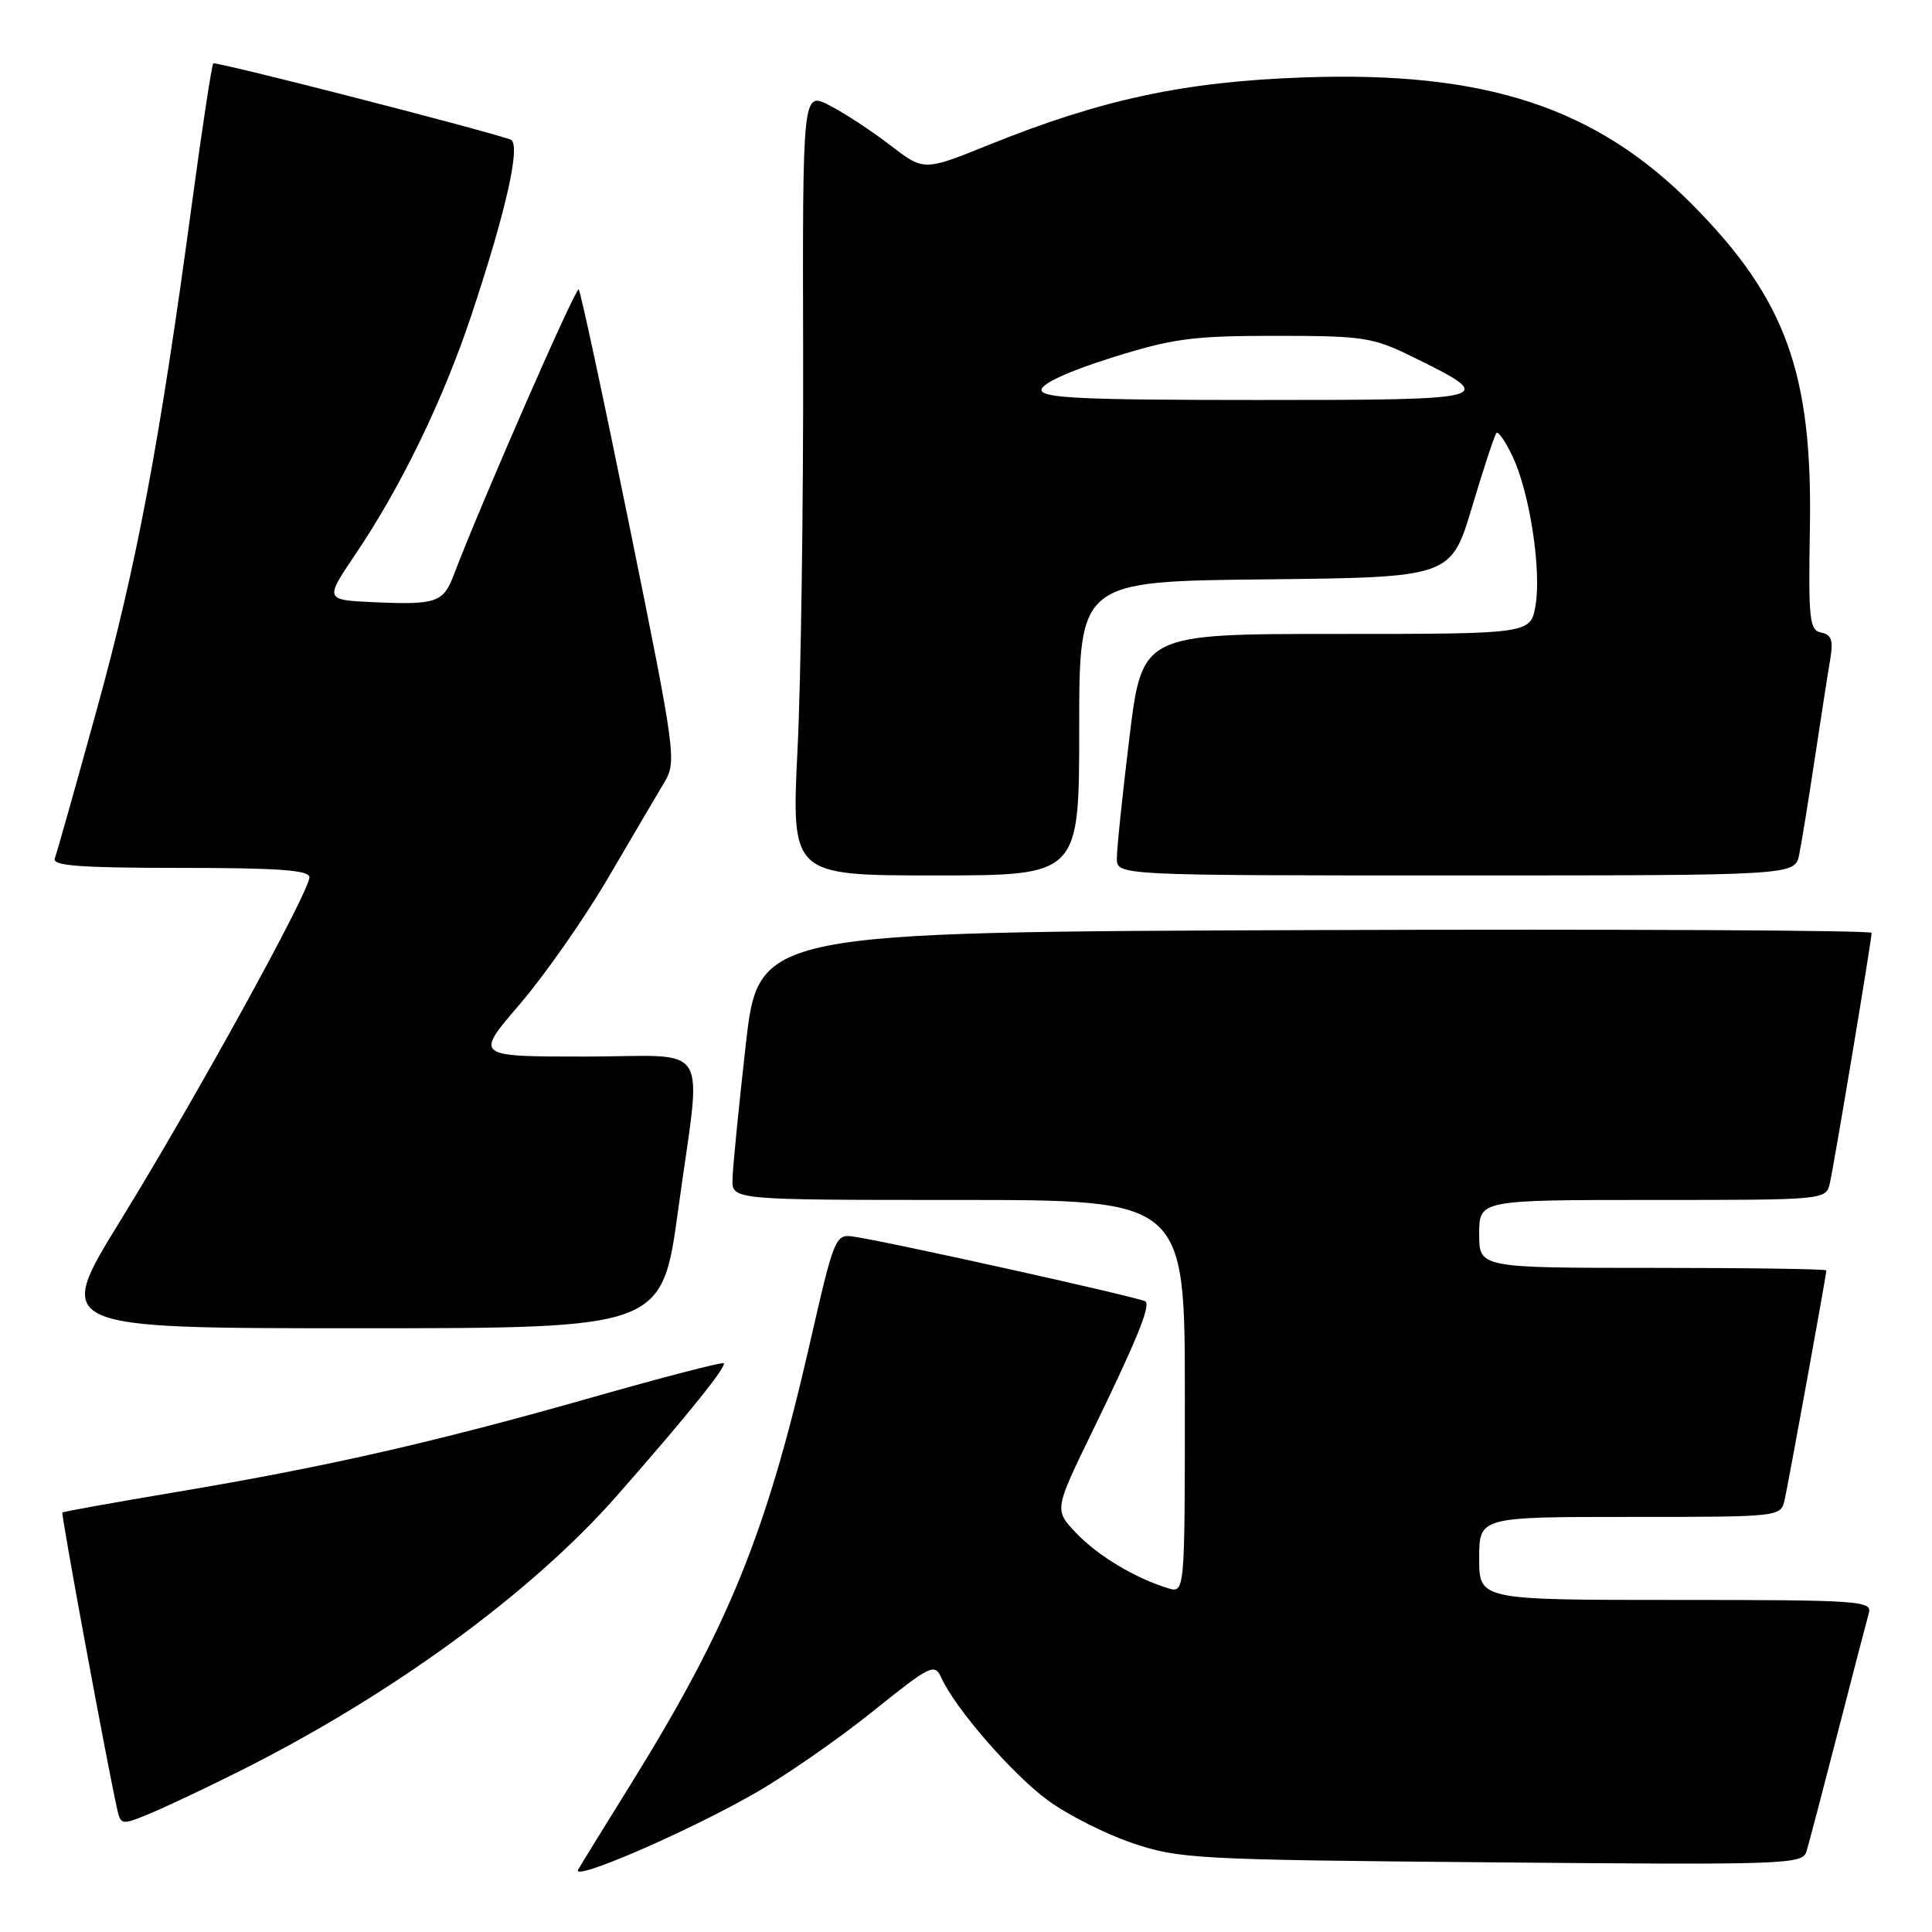 <?xml version="1.0" encoding="UTF-8" standalone="no"?>
<!DOCTYPE svg PUBLIC "-//W3C//DTD SVG 1.1//EN" "http://www.w3.org/Graphics/SVG/1.1/DTD/svg11.dtd" >
<svg xmlns="http://www.w3.org/2000/svg" xmlns:xlink="http://www.w3.org/1999/xlink" version="1.1" viewBox="0 0 256 256">
 <g >
 <path fill="currentColor"
d=" M 99.88 237.70 C 103.94 235.39 110.97 230.52 115.52 226.87 C 123.40 220.55 123.83 220.34 124.76 222.37 C 126.63 226.45 134.11 235.06 138.79 238.51 C 141.38 240.43 146.43 242.99 150.00 244.20 C 156.21 246.31 158.34 246.43 197.66 246.77 C 236.76 247.12 238.85 247.05 239.37 245.32 C 239.68 244.32 241.54 237.20 243.53 229.50 C 245.51 221.80 247.36 214.71 247.63 213.75 C 248.10 212.12 246.42 212.00 222.07 212.00 C 196.00 212.00 196.00 212.00 196.00 206.50 C 196.00 201.00 196.00 201.00 215.98 201.00 C 235.89 201.00 235.96 200.99 236.47 198.75 C 237.01 196.35 242.00 168.91 242.00 168.34 C 242.00 168.15 231.65 168.00 219.00 168.00 C 196.00 168.00 196.00 168.00 196.00 163.50 C 196.00 159.00 196.00 159.00 218.98 159.00 C 241.96 159.00 241.96 159.00 242.47 156.75 C 243.06 154.16 248.00 124.54 248.00 123.61 C 248.00 123.27 214.82 123.10 174.26 123.24 C 100.51 123.50 100.51 123.50 98.81 138.50 C 97.88 146.75 97.09 154.74 97.06 156.25 C 97.00 159.00 97.00 159.00 127.00 159.00 C 157.00 159.00 157.00 159.00 157.00 185.07 C 157.00 211.13 157.00 211.13 154.75 210.44 C 150.34 209.08 145.46 206.14 142.60 203.13 C 139.69 200.07 139.69 200.07 144.69 189.78 C 150.59 177.65 152.45 173.11 151.79 172.45 C 151.31 171.98 117.85 164.55 113.06 163.85 C 110.69 163.51 110.52 163.93 107.31 178.00 C 101.54 203.25 96.52 215.58 83.53 236.50 C 80.11 242.00 77.00 247.05 76.61 247.73 C 75.65 249.40 90.76 242.89 99.88 237.70 Z  M 31.50 234.81 C 51.73 224.72 70.41 211.10 81.77 198.16 C 91.05 187.60 96.36 181.01 95.89 180.63 C 95.68 180.46 87.85 182.49 78.50 185.15 C 57.63 191.09 43.42 194.32 23.66 197.65 C 15.32 199.05 8.39 200.29 8.27 200.42 C 8.06 200.60 14.13 233.43 15.52 239.70 C 16.00 241.83 16.12 241.85 19.76 240.35 C 21.82 239.50 27.10 237.01 31.50 234.81 Z  M 89.87 160.25 C 92.99 137.38 94.59 140.00 77.45 140.00 C 62.91 140.00 62.91 140.00 68.85 133.09 C 72.12 129.29 77.40 121.75 80.57 116.34 C 83.74 110.93 87.10 105.22 88.03 103.66 C 89.67 100.90 89.53 99.85 83.43 69.81 C 79.97 52.76 76.93 38.60 76.68 38.35 C 76.30 37.97 63.68 66.81 60.08 76.30 C 58.74 79.82 57.72 80.16 49.65 79.80 C 43.01 79.50 43.01 79.50 47.06 73.50 C 53.15 64.49 58.73 52.98 62.50 41.65 C 67.15 27.68 69.08 18.95 67.63 18.48 C 62.59 16.82 28.56 8.11 28.26 8.40 C 28.06 8.61 26.77 17.04 25.41 27.14 C 21.14 58.78 18.11 74.89 12.83 94.00 C 10.03 104.17 7.52 113.06 7.26 113.75 C 6.89 114.72 10.62 115.00 23.89 115.00 C 36.91 115.00 41.00 115.30 41.00 116.25 C 40.99 118.18 25.87 145.64 16.00 161.66 C 7.16 176.00 7.16 176.00 47.44 176.00 C 87.72 176.00 87.72 176.00 89.87 160.25 Z  M 143.00 96.52 C 143.00 77.03 143.00 77.03 167.63 76.77 C 192.26 76.50 192.26 76.50 195.06 67.16 C 196.59 62.02 198.05 57.62 198.29 57.37 C 198.54 57.13 199.50 58.53 200.43 60.49 C 202.68 65.24 204.26 75.49 203.47 80.20 C 202.82 84.00 202.82 84.00 177.08 84.00 C 151.33 84.00 151.33 84.00 149.65 97.75 C 148.73 105.31 147.98 112.51 147.99 113.75 C 148.00 116.00 148.00 116.00 192.92 116.00 C 237.84 116.00 237.84 116.00 238.40 113.25 C 238.71 111.74 239.64 106.00 240.47 100.50 C 241.30 95.00 242.22 89.07 242.52 87.33 C 242.94 84.85 242.68 84.09 241.32 83.82 C 239.76 83.52 239.61 82.13 239.82 69.99 C 240.18 49.48 236.63 39.65 224.36 27.23 C 211.49 14.20 196.86 9.39 172.65 10.26 C 156.86 10.83 145.92 13.18 130.96 19.22 C 122.42 22.67 122.42 22.67 117.96 19.24 C 115.51 17.35 111.89 14.98 109.92 13.97 C 106.34 12.13 106.34 12.13 106.42 47.32 C 106.46 66.67 106.13 90.04 105.68 99.25 C 104.86 116.00 104.86 116.00 123.93 116.00 C 143.00 116.00 143.00 116.00 143.00 96.52 Z  M 138.00 51.66 C 138.00 50.84 141.62 49.18 147.25 47.41 C 155.40 44.85 157.99 44.50 169.00 44.50 C 180.64 44.50 181.89 44.69 187.15 47.27 C 198.63 52.91 198.31 53.00 166.62 53.00 C 143.34 53.00 138.00 52.75 138.00 51.66 Z "/>
</g>
</svg>